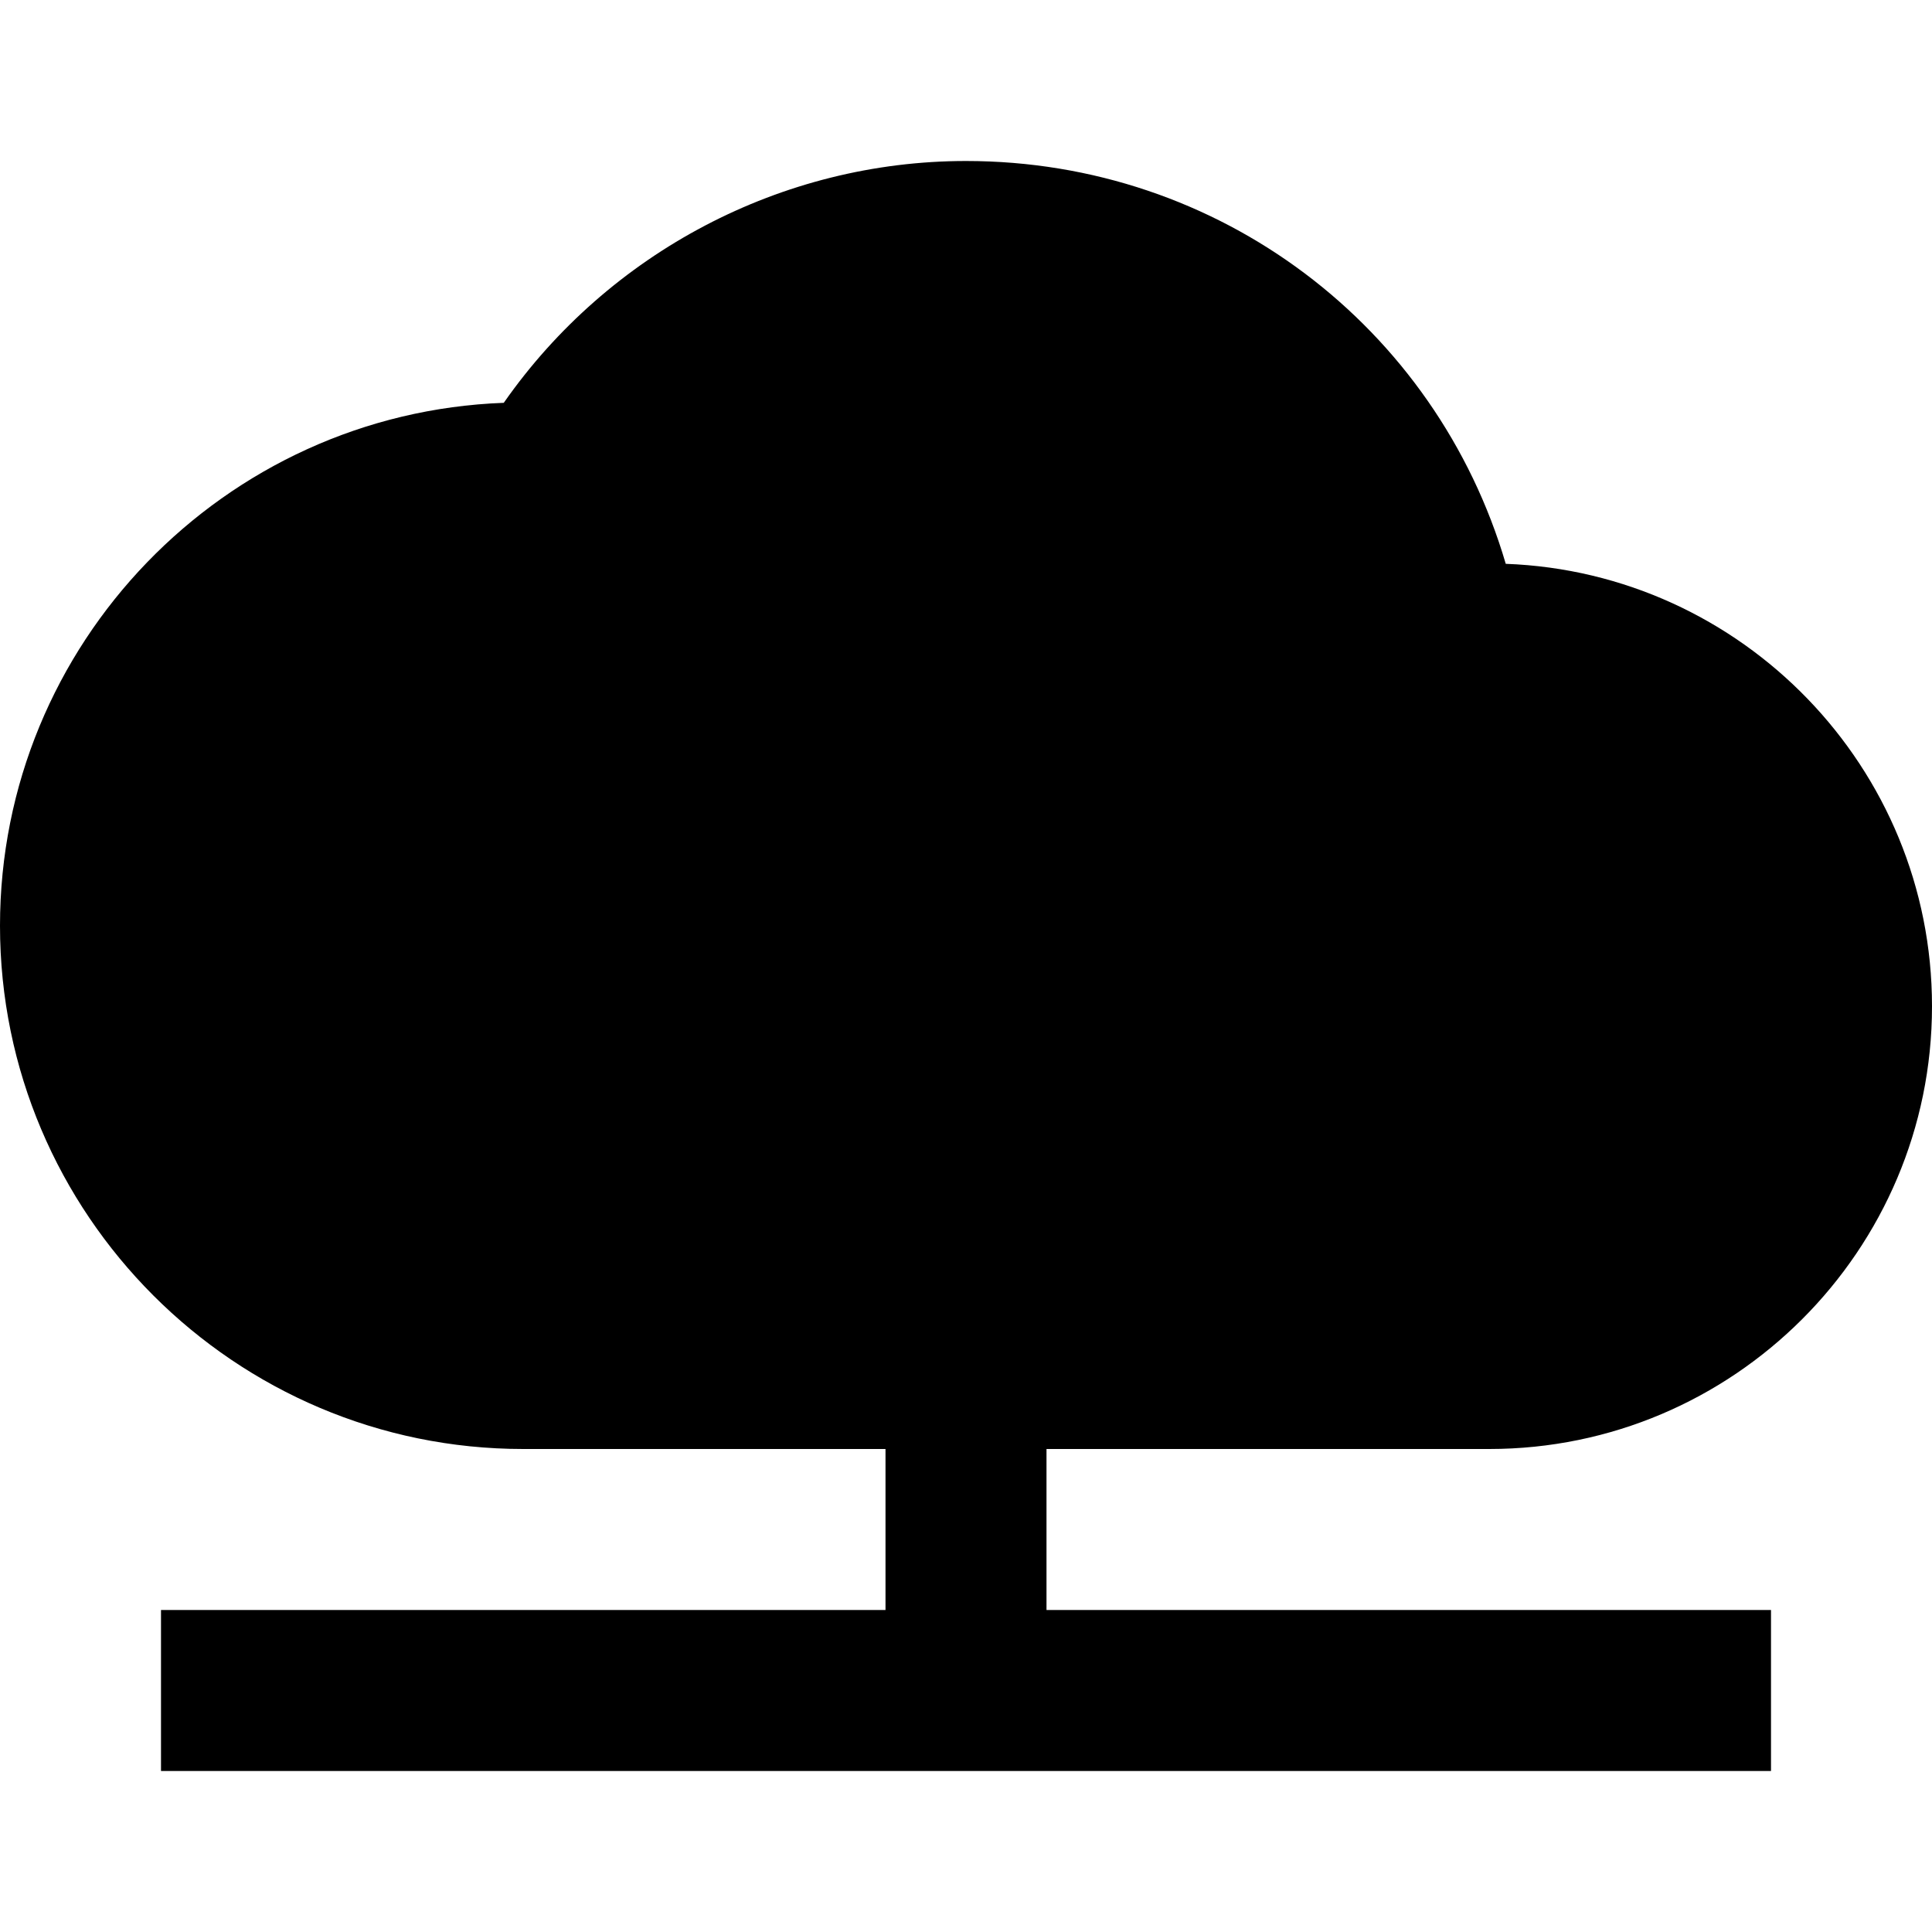 <?xml version="1.0"?>
<svg xmlns="http://www.w3.org/2000/svg" viewBox="0 0 24 24">
    <path d="M 12 2 C 9.709 2 7.561 3.138 6.258 5.004 C 2.785 5.132 5.9211895e-16 7.997 0 11.5 C 0 15.084 2.916 18 6.5 18 L 11 18 L 11 20 L 2 20 L 2 22 L 22 22 L 22 20 L 13 20 L 13 18 L 18.5 18 C 21.532 18 24 15.533 24 12.5 C 24 9.536 21.643 7.112 18.705 7.004 C 17.839 4.056 15.149 2 12 2 z"/>
</svg>
